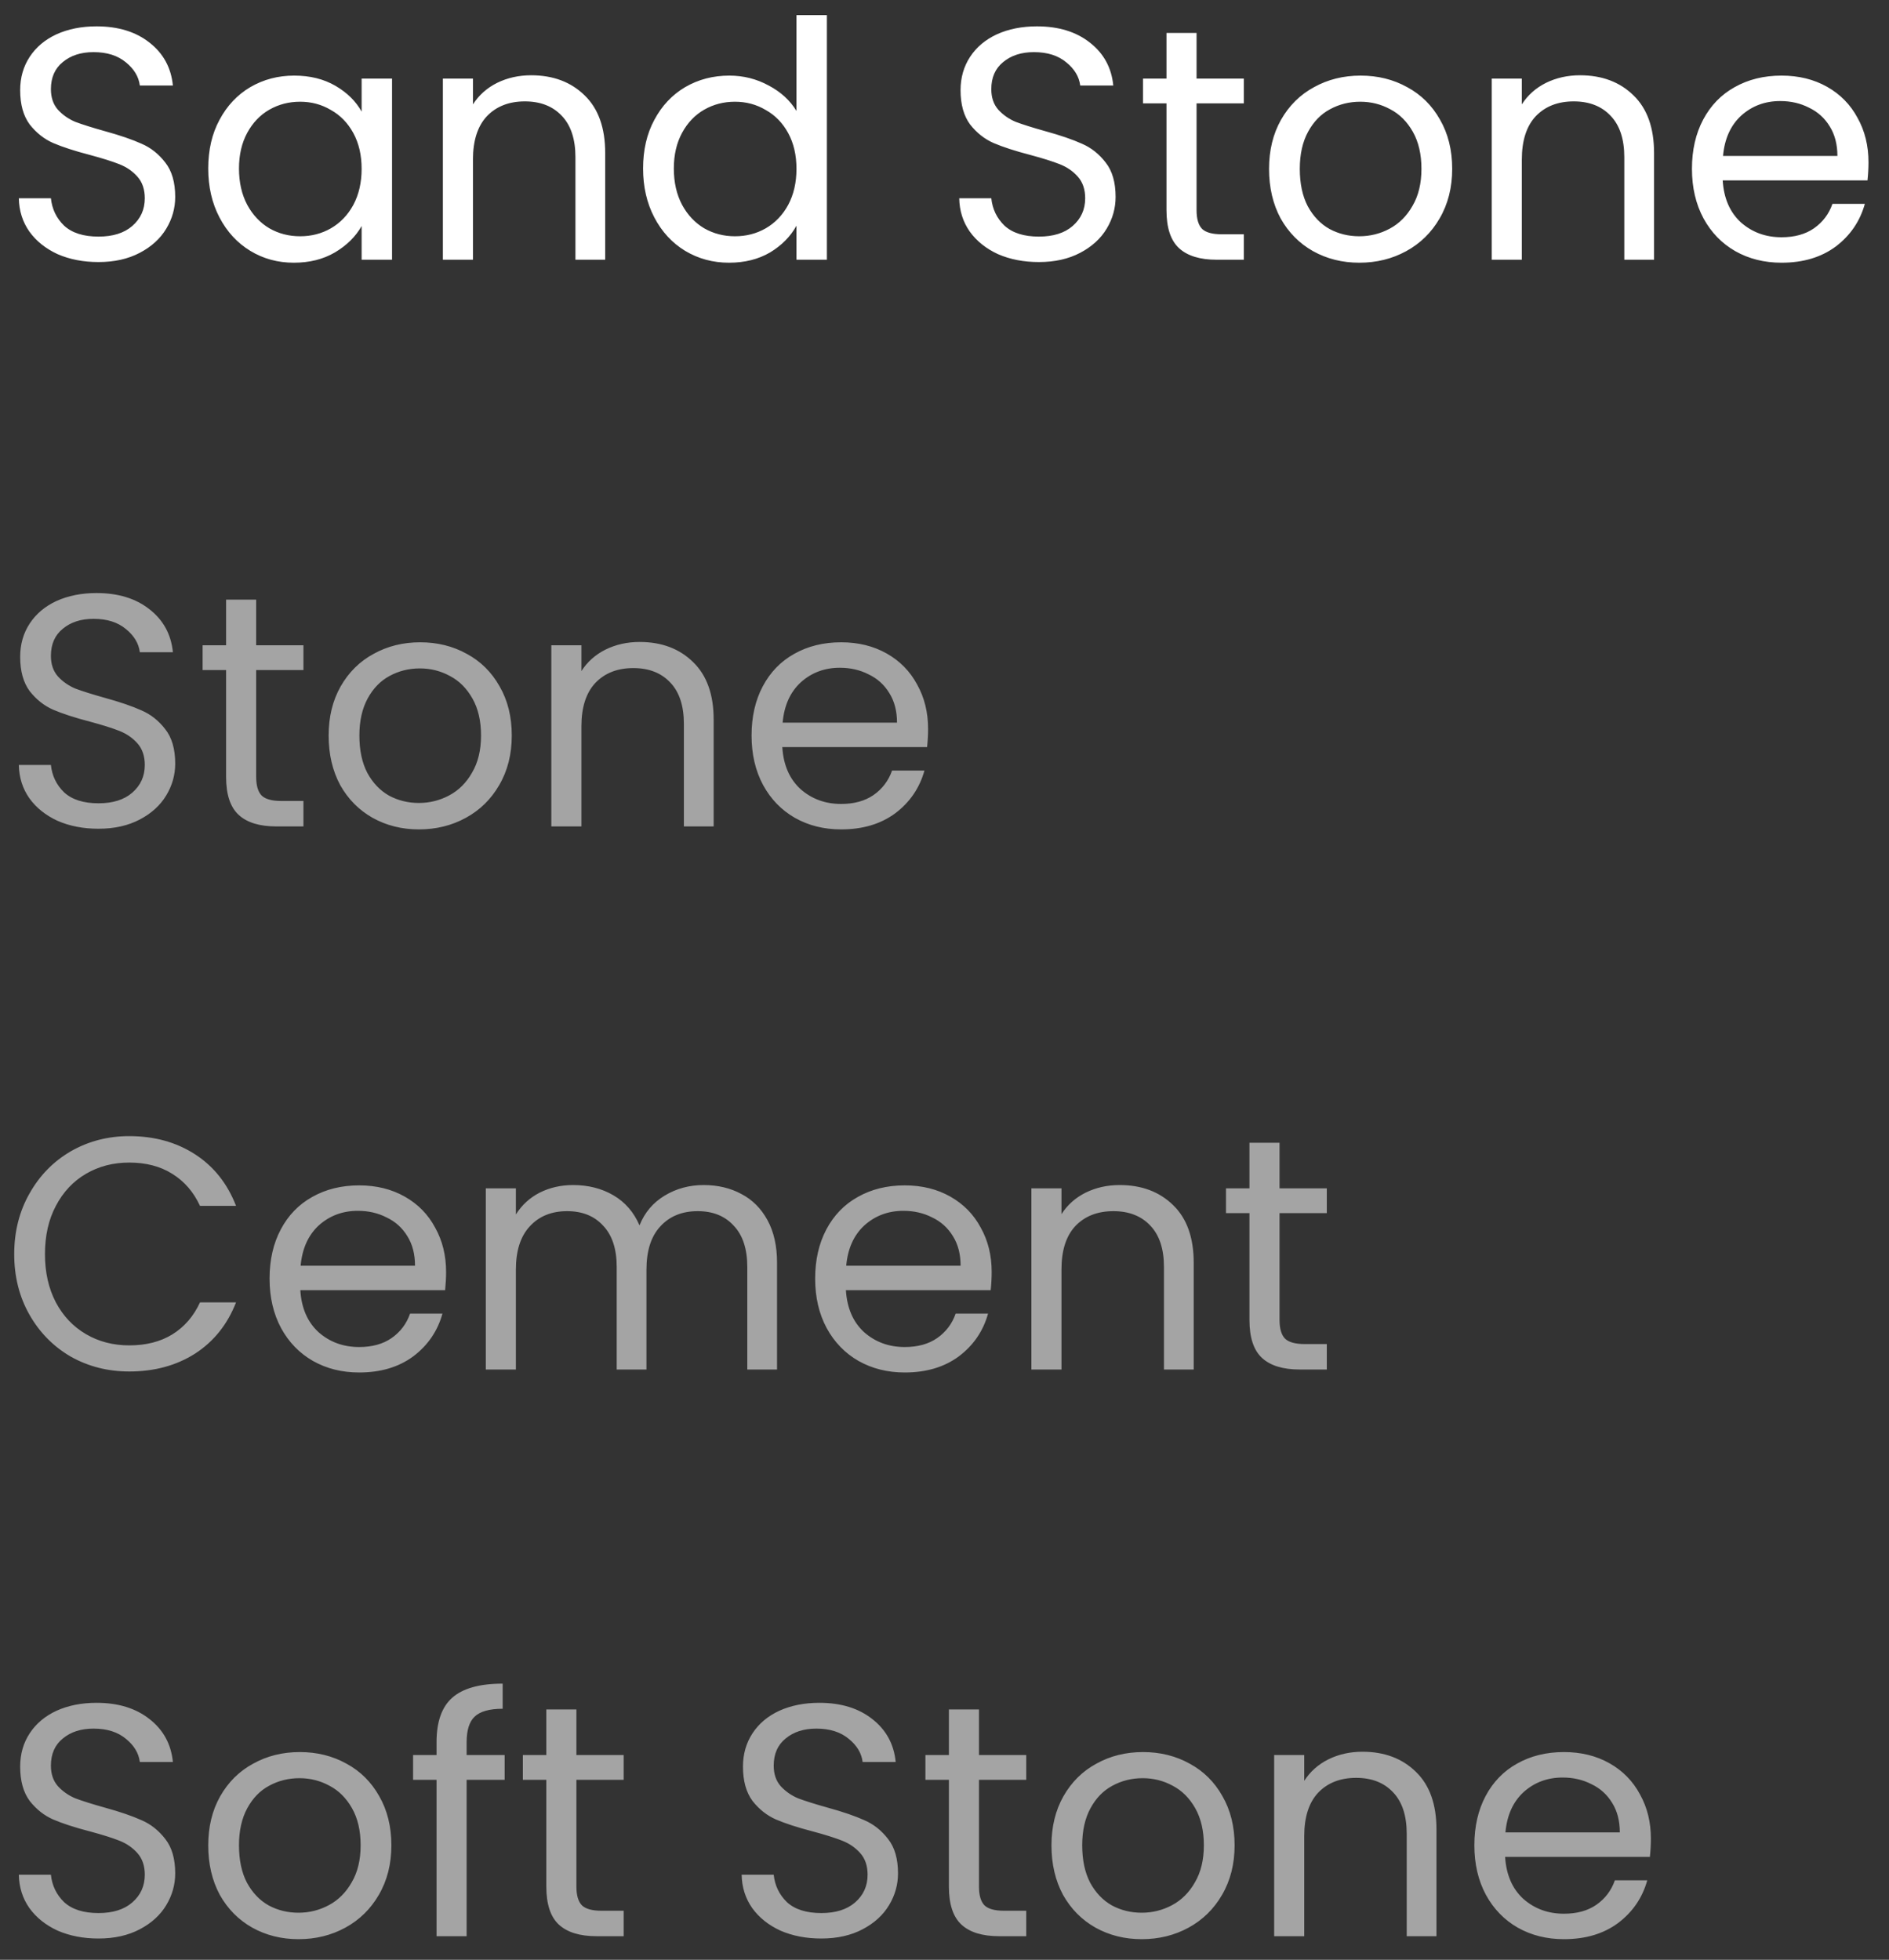 <svg width="80" height="83" viewBox="0 0 80 83" fill="none" xmlns="http://www.w3.org/2000/svg">
<rect x="0" y="0" width="80" height="83" fill="#333333" stroke="none"/>
<path d="M4.172 11.098C3.528 11.098 2.949 10.986 2.436 10.762C1.932 10.529 1.535 10.211 1.246 9.81C0.957 9.399 0.807 8.928 0.798 8.396H2.156C2.203 8.853 2.389 9.241 2.716 9.558C3.052 9.866 3.537 10.02 4.172 10.02C4.779 10.02 5.255 9.871 5.6 9.572C5.955 9.264 6.132 8.872 6.132 8.396C6.132 8.023 6.029 7.719 5.824 7.486C5.619 7.253 5.362 7.075 5.054 6.954C4.746 6.833 4.331 6.702 3.808 6.562C3.164 6.394 2.646 6.226 2.254 6.058C1.871 5.89 1.54 5.629 1.26 5.274C0.989 4.91 0.854 4.425 0.854 3.818C0.854 3.286 0.989 2.815 1.26 2.404C1.531 1.993 1.909 1.676 2.394 1.452C2.889 1.228 3.453 1.116 4.088 1.116C5.003 1.116 5.749 1.345 6.328 1.802C6.916 2.259 7.247 2.866 7.322 3.622H5.922C5.875 3.249 5.679 2.922 5.334 2.642C4.989 2.353 4.531 2.208 3.962 2.208C3.43 2.208 2.996 2.348 2.66 2.628C2.324 2.899 2.156 3.281 2.156 3.776C2.156 4.131 2.254 4.42 2.45 4.644C2.655 4.868 2.903 5.041 3.192 5.162C3.491 5.274 3.906 5.405 4.438 5.554C5.082 5.731 5.6 5.909 5.992 6.086C6.384 6.254 6.72 6.52 7 6.884C7.28 7.239 7.42 7.724 7.42 8.34C7.42 8.816 7.294 9.264 7.042 9.684C6.79 10.104 6.417 10.445 5.922 10.706C5.427 10.967 4.844 11.098 4.172 11.098ZM8.819 7.136C8.819 6.352 8.977 5.666 9.295 5.078C9.612 4.481 10.046 4.019 10.597 3.692C11.157 3.365 11.777 3.202 12.459 3.202C13.131 3.202 13.714 3.347 14.209 3.636C14.704 3.925 15.072 4.289 15.315 4.728V3.328H16.603V11H15.315V9.572C15.063 10.02 14.685 10.393 14.181 10.692C13.686 10.981 13.107 11.126 12.445 11.126C11.764 11.126 11.148 10.958 10.597 10.622C10.046 10.286 9.612 9.815 9.295 9.208C8.977 8.601 8.819 7.911 8.819 7.136ZM15.315 7.15C15.315 6.571 15.198 6.067 14.965 5.638C14.732 5.209 14.414 4.882 14.013 4.658C13.621 4.425 13.187 4.308 12.711 4.308C12.235 4.308 11.801 4.42 11.409 4.644C11.017 4.868 10.704 5.195 10.471 5.624C10.238 6.053 10.121 6.557 10.121 7.136C10.121 7.724 10.238 8.237 10.471 8.676C10.704 9.105 11.017 9.437 11.409 9.67C11.801 9.894 12.235 10.006 12.711 10.006C13.187 10.006 13.621 9.894 14.013 9.67C14.414 9.437 14.732 9.105 14.965 8.676C15.198 8.237 15.315 7.729 15.315 7.15ZM22.494 3.188C23.427 3.188 24.183 3.473 24.762 4.042C25.34 4.602 25.63 5.414 25.63 6.478V11H24.37V6.66C24.37 5.895 24.178 5.311 23.796 4.91C23.413 4.499 22.89 4.294 22.228 4.294C21.556 4.294 21.019 4.504 20.618 4.924C20.226 5.344 20.03 5.955 20.03 6.758V11H18.756V3.328H20.03V4.42C20.282 4.028 20.622 3.725 21.052 3.51C21.49 3.295 21.971 3.188 22.494 3.188ZM27.235 7.136C27.235 6.352 27.393 5.666 27.711 5.078C28.028 4.481 28.462 4.019 29.013 3.692C29.573 3.365 30.198 3.202 30.889 3.202C31.486 3.202 32.041 3.342 32.555 3.622C33.068 3.893 33.46 4.252 33.731 4.7V0.64H35.019V11H33.731V9.558C33.479 10.015 33.105 10.393 32.611 10.692C32.116 10.981 31.538 11.126 30.875 11.126C30.194 11.126 29.573 10.958 29.013 10.622C28.462 10.286 28.028 9.815 27.711 9.208C27.393 8.601 27.235 7.911 27.235 7.136ZM33.731 7.15C33.731 6.571 33.614 6.067 33.381 5.638C33.148 5.209 32.83 4.882 32.429 4.658C32.037 4.425 31.603 4.308 31.127 4.308C30.651 4.308 30.217 4.42 29.825 4.644C29.433 4.868 29.12 5.195 28.887 5.624C28.654 6.053 28.537 6.557 28.537 7.136C28.537 7.724 28.654 8.237 28.887 8.676C29.12 9.105 29.433 9.437 29.825 9.67C30.217 9.894 30.651 10.006 31.127 10.006C31.603 10.006 32.037 9.894 32.429 9.67C32.83 9.437 33.148 9.105 33.381 8.676C33.614 8.237 33.731 7.729 33.731 7.15ZM43.998 11.098C43.354 11.098 42.776 10.986 42.262 10.762C41.758 10.529 41.361 10.211 41.072 9.81C40.783 9.399 40.633 8.928 40.624 8.396H41.982C42.029 8.853 42.215 9.241 42.542 9.558C42.878 9.866 43.364 10.02 43.998 10.02C44.605 10.02 45.081 9.871 45.426 9.572C45.781 9.264 45.958 8.872 45.958 8.396C45.958 8.023 45.855 7.719 45.65 7.486C45.445 7.253 45.188 7.075 44.88 6.954C44.572 6.833 44.157 6.702 43.634 6.562C42.99 6.394 42.472 6.226 42.08 6.058C41.697 5.89 41.366 5.629 41.086 5.274C40.816 4.91 40.68 4.425 40.68 3.818C40.68 3.286 40.816 2.815 41.086 2.404C41.357 1.993 41.735 1.676 42.22 1.452C42.715 1.228 43.279 1.116 43.914 1.116C44.829 1.116 45.575 1.345 46.154 1.802C46.742 2.259 47.074 2.866 47.148 3.622H45.748C45.702 3.249 45.505 2.922 45.16 2.642C44.815 2.353 44.358 2.208 43.788 2.208C43.256 2.208 42.822 2.348 42.486 2.628C42.15 2.899 41.982 3.281 41.982 3.776C41.982 4.131 42.08 4.42 42.276 4.644C42.481 4.868 42.729 5.041 43.018 5.162C43.317 5.274 43.732 5.405 44.264 5.554C44.908 5.731 45.426 5.909 45.818 6.086C46.21 6.254 46.546 6.52 46.826 6.884C47.106 7.239 47.246 7.724 47.246 8.34C47.246 8.816 47.12 9.264 46.868 9.684C46.616 10.104 46.243 10.445 45.748 10.706C45.254 10.967 44.67 11.098 43.998 11.098ZM50.675 4.378V8.9C50.675 9.273 50.754 9.539 50.913 9.698C51.072 9.847 51.347 9.922 51.739 9.922H52.677V11H51.529C50.82 11 50.288 10.837 49.933 10.51C49.578 10.183 49.401 9.647 49.401 8.9V4.378H48.407V3.328H49.401V1.396H50.675V3.328H52.677V4.378H50.675ZM57.567 11.126C56.848 11.126 56.195 10.963 55.607 10.636C55.028 10.309 54.571 9.847 54.235 9.25C53.908 8.643 53.745 7.943 53.745 7.15C53.745 6.366 53.913 5.675 54.249 5.078C54.594 4.471 55.061 4.009 55.649 3.692C56.237 3.365 56.895 3.202 57.623 3.202C58.351 3.202 59.009 3.365 59.597 3.692C60.185 4.009 60.647 4.467 60.983 5.064C61.328 5.661 61.501 6.357 61.501 7.15C61.501 7.943 61.323 8.643 60.969 9.25C60.623 9.847 60.152 10.309 59.555 10.636C58.957 10.963 58.295 11.126 57.567 11.126ZM57.567 10.006C58.024 10.006 58.453 9.899 58.855 9.684C59.256 9.469 59.578 9.147 59.821 8.718C60.073 8.289 60.199 7.766 60.199 7.15C60.199 6.534 60.077 6.011 59.835 5.582C59.592 5.153 59.275 4.835 58.883 4.63C58.491 4.415 58.066 4.308 57.609 4.308C57.142 4.308 56.713 4.415 56.321 4.63C55.938 4.835 55.63 5.153 55.397 5.582C55.163 6.011 55.047 6.534 55.047 7.15C55.047 7.775 55.159 8.303 55.383 8.732C55.616 9.161 55.924 9.483 56.307 9.698C56.689 9.903 57.109 10.006 57.567 10.006ZM66.914 3.188C67.847 3.188 68.603 3.473 69.182 4.042C69.76 4.602 70.05 5.414 70.05 6.478V11H68.79V6.66C68.79 5.895 68.598 5.311 68.216 4.91C67.833 4.499 67.31 4.294 66.648 4.294C65.976 4.294 65.439 4.504 65.038 4.924C64.646 5.344 64.45 5.955 64.45 6.758V11H63.176V3.328H64.45V4.42C64.702 4.028 65.042 3.725 65.472 3.51C65.91 3.295 66.391 3.188 66.914 3.188ZM79.131 6.87C79.131 7.113 79.117 7.369 79.089 7.64H72.957C73.003 8.396 73.26 8.989 73.727 9.418C74.203 9.838 74.777 10.048 75.449 10.048C75.999 10.048 76.457 9.922 76.821 9.67C77.194 9.409 77.455 9.063 77.605 8.634H78.977C78.771 9.371 78.361 9.973 77.745 10.44C77.129 10.897 76.363 11.126 75.449 11.126C74.721 11.126 74.067 10.963 73.489 10.636C72.919 10.309 72.471 9.847 72.145 9.25C71.818 8.643 71.655 7.943 71.655 7.15C71.655 6.357 71.813 5.661 72.131 5.064C72.448 4.467 72.891 4.009 73.461 3.692C74.039 3.365 74.702 3.202 75.449 3.202C76.177 3.202 76.821 3.361 77.381 3.678C77.941 3.995 78.37 4.434 78.669 4.994C78.977 5.545 79.131 6.17 79.131 6.87ZM77.815 6.604C77.815 6.119 77.707 5.703 77.493 5.358C77.278 5.003 76.984 4.737 76.611 4.56C76.247 4.373 75.841 4.28 75.393 4.28C74.749 4.28 74.198 4.485 73.741 4.896C73.293 5.307 73.036 5.876 72.971 6.604H77.815Z" fill="white"/>
<path d="M4.172 35.098C3.528 35.098 2.949 34.986 2.436 34.762C1.932 34.529 1.535 34.211 1.246 33.81C0.957 33.399 0.807 32.928 0.798 32.396H2.156C2.203 32.853 2.389 33.241 2.716 33.558C3.052 33.866 3.537 34.02 4.172 34.02C4.779 34.02 5.255 33.871 5.6 33.572C5.955 33.264 6.132 32.872 6.132 32.396C6.132 32.023 6.029 31.719 5.824 31.486C5.619 31.253 5.362 31.075 5.054 30.954C4.746 30.833 4.331 30.702 3.808 30.562C3.164 30.394 2.646 30.226 2.254 30.058C1.871 29.89 1.54 29.629 1.26 29.274C0.989 28.91 0.854 28.425 0.854 27.818C0.854 27.286 0.989 26.815 1.26 26.404C1.531 25.993 1.909 25.676 2.394 25.452C2.889 25.228 3.453 25.116 4.088 25.116C5.003 25.116 5.749 25.345 6.328 25.802C6.916 26.259 7.247 26.866 7.322 27.622H5.922C5.875 27.249 5.679 26.922 5.334 26.642C4.989 26.353 4.531 26.208 3.962 26.208C3.43 26.208 2.996 26.348 2.66 26.628C2.324 26.899 2.156 27.281 2.156 27.776C2.156 28.131 2.254 28.42 2.45 28.644C2.655 28.868 2.903 29.041 3.192 29.162C3.491 29.274 3.906 29.405 4.438 29.554C5.082 29.731 5.6 29.909 5.992 30.086C6.384 30.254 6.72 30.52 7 30.884C7.28 31.239 7.42 31.724 7.42 32.34C7.42 32.816 7.294 33.264 7.042 33.684C6.79 34.104 6.417 34.445 5.922 34.706C5.427 34.967 4.844 35.098 4.172 35.098ZM10.849 28.378V32.9C10.849 33.273 10.928 33.539 11.087 33.698C11.245 33.847 11.521 33.922 11.913 33.922H12.851V35H11.703C10.993 35 10.461 34.837 10.107 34.51C9.752 34.183 9.575 33.647 9.575 32.9V28.378H8.581V27.328H9.575V25.396H10.849V27.328H12.851V28.378H10.849ZM17.74 35.126C17.022 35.126 16.368 34.963 15.78 34.636C15.202 34.309 14.744 33.847 14.408 33.25C14.082 32.643 13.918 31.943 13.918 31.15C13.918 30.366 14.086 29.675 14.422 29.078C14.768 28.471 15.234 28.009 15.822 27.692C16.41 27.365 17.068 27.202 17.796 27.202C18.524 27.202 19.182 27.365 19.77 27.692C20.358 28.009 20.82 28.467 21.156 29.064C21.502 29.661 21.674 30.357 21.674 31.15C21.674 31.943 21.497 32.643 21.142 33.25C20.797 33.847 20.326 34.309 19.728 34.636C19.131 34.963 18.468 35.126 17.74 35.126ZM17.74 34.006C18.198 34.006 18.627 33.899 19.028 33.684C19.43 33.469 19.752 33.147 19.994 32.718C20.246 32.289 20.372 31.766 20.372 31.15C20.372 30.534 20.251 30.011 20.008 29.582C19.766 29.153 19.448 28.835 19.056 28.63C18.664 28.415 18.24 28.308 17.782 28.308C17.316 28.308 16.886 28.415 16.494 28.63C16.112 28.835 15.804 29.153 15.57 29.582C15.337 30.011 15.22 30.534 15.22 31.15C15.22 31.775 15.332 32.303 15.556 32.732C15.79 33.161 16.098 33.483 16.48 33.698C16.863 33.903 17.283 34.006 17.74 34.006ZM27.087 27.188C28.021 27.188 28.777 27.473 29.355 28.042C29.934 28.602 30.224 29.414 30.224 30.478V35H28.963V30.66C28.963 29.895 28.772 29.311 28.39 28.91C28.007 28.499 27.484 28.294 26.822 28.294C26.149 28.294 25.613 28.504 25.212 28.924C24.82 29.344 24.623 29.955 24.623 30.758V35H23.349V27.328H24.623V28.42C24.875 28.028 25.216 27.725 25.645 27.51C26.084 27.295 26.565 27.188 27.087 27.188ZM39.305 30.87C39.305 31.113 39.291 31.369 39.263 31.64H33.131C33.177 32.396 33.434 32.989 33.901 33.418C34.377 33.838 34.951 34.048 35.623 34.048C36.173 34.048 36.631 33.922 36.995 33.67C37.368 33.409 37.629 33.063 37.779 32.634H39.151C38.945 33.371 38.535 33.973 37.919 34.44C37.303 34.897 36.537 35.126 35.623 35.126C34.895 35.126 34.241 34.963 33.663 34.636C33.093 34.309 32.645 33.847 32.319 33.25C31.992 32.643 31.829 31.943 31.829 31.15C31.829 30.357 31.987 29.661 32.305 29.064C32.622 28.467 33.065 28.009 33.635 27.692C34.213 27.365 34.876 27.202 35.623 27.202C36.351 27.202 36.995 27.361 37.555 27.678C38.115 27.995 38.544 28.434 38.843 28.994C39.151 29.545 39.305 30.17 39.305 30.87ZM37.989 30.604C37.989 30.119 37.881 29.703 37.667 29.358C37.452 29.003 37.158 28.737 36.785 28.56C36.421 28.373 36.015 28.28 35.567 28.28C34.923 28.28 34.372 28.485 33.915 28.896C33.467 29.307 33.21 29.876 33.145 30.604H37.989ZM0.602 53.114C0.602 52.162 0.817 51.308 1.246 50.552C1.675 49.787 2.259 49.189 2.996 48.76C3.743 48.331 4.569 48.116 5.474 48.116C6.538 48.116 7.467 48.373 8.26 48.886C9.053 49.399 9.632 50.127 9.996 51.07H8.47C8.199 50.482 7.807 50.029 7.294 49.712C6.79 49.395 6.183 49.236 5.474 49.236C4.793 49.236 4.181 49.395 3.64 49.712C3.099 50.029 2.674 50.482 2.366 51.07C2.058 51.649 1.904 52.33 1.904 53.114C1.904 53.889 2.058 54.57 2.366 55.158C2.674 55.737 3.099 56.185 3.64 56.502C4.181 56.819 4.793 56.978 5.474 56.978C6.183 56.978 6.79 56.824 7.294 56.516C7.807 56.199 8.199 55.746 8.47 55.158H9.996C9.632 56.091 9.053 56.815 8.26 57.328C7.467 57.832 6.538 58.084 5.474 58.084C4.569 58.084 3.743 57.874 2.996 57.454C2.259 57.025 1.675 56.432 1.246 55.676C0.817 54.92 0.602 54.066 0.602 53.114ZM18.892 53.87C18.892 54.113 18.878 54.369 18.851 54.64H12.719C12.765 55.396 13.022 55.989 13.489 56.418C13.964 56.838 14.539 57.048 15.21 57.048C15.761 57.048 16.218 56.922 16.582 56.67C16.956 56.409 17.217 56.063 17.366 55.634H18.738C18.533 56.371 18.122 56.973 17.506 57.44C16.89 57.897 16.125 58.126 15.21 58.126C14.482 58.126 13.829 57.963 13.251 57.636C12.681 57.309 12.233 56.847 11.906 56.25C11.58 55.643 11.416 54.943 11.416 54.15C11.416 53.357 11.575 52.661 11.893 52.064C12.21 51.467 12.653 51.009 13.223 50.692C13.801 50.365 14.464 50.202 15.21 50.202C15.938 50.202 16.582 50.361 17.142 50.678C17.703 50.995 18.132 51.434 18.43 51.994C18.738 52.545 18.892 53.17 18.892 53.87ZM17.576 53.604C17.576 53.119 17.469 52.703 17.255 52.358C17.04 52.003 16.746 51.737 16.372 51.56C16.009 51.373 15.602 51.28 15.155 51.28C14.511 51.28 13.96 51.485 13.502 51.896C13.055 52.307 12.798 52.876 12.732 53.604H17.576ZM29.8 50.188C30.397 50.188 30.929 50.314 31.396 50.566C31.863 50.809 32.231 51.177 32.502 51.672C32.773 52.167 32.908 52.769 32.908 53.478V58H31.648V53.66C31.648 52.895 31.457 52.311 31.074 51.91C30.701 51.499 30.192 51.294 29.548 51.294C28.885 51.294 28.358 51.509 27.966 51.938C27.574 52.358 27.378 52.969 27.378 53.772V58H26.118V53.66C26.118 52.895 25.927 52.311 25.544 51.91C25.171 51.499 24.662 51.294 24.018 51.294C23.355 51.294 22.828 51.509 22.436 51.938C22.044 52.358 21.848 52.969 21.848 53.772V58H20.574V50.328H21.848V51.434C22.1 51.033 22.436 50.725 22.856 50.51C23.285 50.295 23.757 50.188 24.27 50.188C24.914 50.188 25.483 50.333 25.978 50.622C26.473 50.911 26.841 51.336 27.084 51.896C27.299 51.355 27.653 50.935 28.148 50.636C28.643 50.337 29.193 50.188 29.8 50.188ZM41.998 53.87C41.998 54.113 41.984 54.369 41.956 54.64H35.824C35.871 55.396 36.127 55.989 36.594 56.418C37.07 56.838 37.644 57.048 38.316 57.048C38.867 57.048 39.324 56.922 39.688 56.67C40.061 56.409 40.323 56.063 40.472 55.634H41.844C41.639 56.371 41.228 56.973 40.612 57.44C39.996 57.897 39.231 58.126 38.316 58.126C37.588 58.126 36.935 57.963 36.356 57.636C35.787 57.309 35.339 56.847 35.012 56.25C34.685 55.643 34.522 54.943 34.522 54.15C34.522 53.357 34.681 52.661 34.998 52.064C35.315 51.467 35.759 51.009 36.328 50.692C36.907 50.365 37.569 50.202 38.316 50.202C39.044 50.202 39.688 50.361 40.248 50.678C40.808 50.995 41.237 51.434 41.536 51.994C41.844 52.545 41.998 53.17 41.998 53.87ZM40.682 53.604C40.682 53.119 40.575 52.703 40.36 52.358C40.145 52.003 39.851 51.737 39.478 51.56C39.114 51.373 38.708 51.28 38.26 51.28C37.616 51.28 37.065 51.485 36.608 51.896C36.16 52.307 35.903 52.876 35.838 53.604H40.682ZM47.418 50.188C48.351 50.188 49.107 50.473 49.686 51.042C50.264 51.602 50.554 52.414 50.554 53.478V58H49.294V53.66C49.294 52.895 49.102 52.311 48.72 51.91C48.337 51.499 47.814 51.294 47.152 51.294C46.48 51.294 45.943 51.504 45.542 51.924C45.15 52.344 44.954 52.955 44.954 53.758V58H43.68V50.328H44.954V51.42C45.206 51.028 45.546 50.725 45.976 50.51C46.414 50.295 46.895 50.188 47.418 50.188ZM54.189 51.378V55.9C54.189 56.273 54.268 56.539 54.427 56.698C54.585 56.847 54.861 56.922 55.253 56.922H56.191V58H55.043C54.333 58 53.801 57.837 53.447 57.51C53.092 57.183 52.915 56.647 52.915 55.9V51.378H51.921V50.328H52.915V48.396H54.189V50.328H56.191V51.378H54.189ZM4.172 82.098C3.528 82.098 2.949 81.986 2.436 81.762C1.932 81.529 1.535 81.211 1.246 80.81C0.957 80.399 0.807 79.928 0.798 79.396H2.156C2.203 79.853 2.389 80.241 2.716 80.558C3.052 80.866 3.537 81.02 4.172 81.02C4.779 81.02 5.255 80.871 5.6 80.572C5.955 80.264 6.132 79.872 6.132 79.396C6.132 79.023 6.029 78.719 5.824 78.486C5.619 78.253 5.362 78.075 5.054 77.954C4.746 77.833 4.331 77.702 3.808 77.562C3.164 77.394 2.646 77.226 2.254 77.058C1.871 76.89 1.54 76.629 1.26 76.274C0.989 75.91 0.854 75.425 0.854 74.818C0.854 74.286 0.989 73.815 1.26 73.404C1.531 72.993 1.909 72.676 2.394 72.452C2.889 72.228 3.453 72.116 4.088 72.116C5.003 72.116 5.749 72.345 6.328 72.802C6.916 73.259 7.247 73.866 7.322 74.622H5.922C5.875 74.249 5.679 73.922 5.334 73.642C4.989 73.353 4.531 73.208 3.962 73.208C3.43 73.208 2.996 73.348 2.66 73.628C2.324 73.899 2.156 74.281 2.156 74.776C2.156 75.131 2.254 75.42 2.45 75.644C2.655 75.868 2.903 76.041 3.192 76.162C3.491 76.274 3.906 76.405 4.438 76.554C5.082 76.731 5.6 76.909 5.992 77.086C6.384 77.254 6.72 77.52 7 77.884C7.28 78.239 7.42 78.724 7.42 79.34C7.42 79.816 7.294 80.264 7.042 80.684C6.79 81.104 6.417 81.445 5.922 81.706C5.427 81.967 4.844 82.098 4.172 82.098ZM12.641 82.126C11.922 82.126 11.269 81.963 10.681 81.636C10.102 81.309 9.645 80.847 9.309 80.25C8.982 79.643 8.819 78.943 8.819 78.15C8.819 77.366 8.987 76.675 9.323 76.078C9.668 75.471 10.135 75.009 10.723 74.692C11.311 74.365 11.969 74.202 12.697 74.202C13.425 74.202 14.083 74.365 14.671 74.692C15.259 75.009 15.721 75.467 16.057 76.064C16.402 76.661 16.575 77.357 16.575 78.15C16.575 78.943 16.398 79.643 16.043 80.25C15.697 80.847 15.226 81.309 14.629 81.636C14.031 81.963 13.369 82.126 12.641 82.126ZM12.641 81.006C13.098 81.006 13.527 80.899 13.929 80.684C14.33 80.469 14.652 80.147 14.895 79.718C15.147 79.289 15.273 78.766 15.273 78.15C15.273 77.534 15.152 77.011 14.909 76.582C14.666 76.153 14.349 75.835 13.957 75.63C13.565 75.415 13.14 75.308 12.683 75.308C12.216 75.308 11.787 75.415 11.395 75.63C11.012 75.835 10.704 76.153 10.471 76.582C10.238 77.011 10.121 77.534 10.121 78.15C10.121 78.775 10.233 79.303 10.457 79.732C10.69 80.161 10.998 80.483 11.381 80.698C11.764 80.903 12.184 81.006 12.641 81.006ZM21.372 75.378H19.762V82H18.488V75.378H17.494V74.328H18.488V73.782C18.488 72.923 18.707 72.298 19.146 71.906C19.594 71.505 20.308 71.304 21.288 71.304V72.368C20.728 72.368 20.331 72.48 20.098 72.704C19.874 72.919 19.762 73.278 19.762 73.782V74.328H21.372V75.378ZM24.411 75.378V79.9C24.411 80.273 24.491 80.539 24.649 80.698C24.808 80.847 25.083 80.922 25.475 80.922H26.413V82H25.265C24.556 82 24.024 81.837 23.669 81.51C23.315 81.183 23.137 80.647 23.137 79.9V75.378H22.143V74.328H23.137V72.396H24.411V74.328H26.413V75.378H24.411ZM34.783 82.098C34.139 82.098 33.561 81.986 33.047 81.762C32.543 81.529 32.147 81.211 31.857 80.81C31.568 80.399 31.419 79.928 31.409 79.396H32.767C32.814 79.853 33.001 80.241 33.327 80.558C33.663 80.866 34.149 81.02 34.783 81.02C35.39 81.02 35.866 80.871 36.211 80.572C36.566 80.264 36.743 79.872 36.743 79.396C36.743 79.023 36.641 78.719 36.435 78.486C36.23 78.253 35.973 78.075 35.665 77.954C35.357 77.833 34.942 77.702 34.419 77.562C33.775 77.394 33.257 77.226 32.865 77.058C32.483 76.89 32.151 76.629 31.871 76.274C31.601 75.91 31.465 75.425 31.465 74.818C31.465 74.286 31.601 73.815 31.871 73.404C32.142 72.993 32.52 72.676 33.005 72.452C33.5 72.228 34.065 72.116 34.699 72.116C35.614 72.116 36.361 72.345 36.939 72.802C37.527 73.259 37.859 73.866 37.933 74.622H36.533C36.487 74.249 36.291 73.922 35.945 73.642C35.6 73.353 35.143 73.208 34.573 73.208C34.041 73.208 33.607 73.348 33.271 73.628C32.935 73.899 32.767 74.281 32.767 74.776C32.767 75.131 32.865 75.42 33.061 75.644C33.267 75.868 33.514 76.041 33.803 76.162C34.102 76.274 34.517 76.405 35.049 76.554C35.693 76.731 36.211 76.909 36.603 77.086C36.995 77.254 37.331 77.52 37.611 77.884C37.891 78.239 38.031 78.724 38.031 79.34C38.031 79.816 37.905 80.264 37.653 80.684C37.401 81.104 37.028 81.445 36.533 81.706C36.039 81.967 35.455 82.098 34.783 82.098ZM41.46 75.378V79.9C41.46 80.273 41.539 80.539 41.698 80.698C41.857 80.847 42.132 80.922 42.524 80.922H43.462V82H42.314C41.605 82 41.073 81.837 40.718 81.51C40.364 81.183 40.186 80.647 40.186 79.9V75.378H39.192V74.328H40.186V72.396H41.46V74.328H43.462V75.378H41.46ZM48.352 82.126C47.633 82.126 46.98 81.963 46.392 81.636C45.813 81.309 45.356 80.847 45.02 80.25C44.693 79.643 44.53 78.943 44.53 78.15C44.53 77.366 44.698 76.675 45.034 76.078C45.379 75.471 45.846 75.009 46.434 74.692C47.022 74.365 47.68 74.202 48.408 74.202C49.136 74.202 49.794 74.365 50.382 74.692C50.97 75.009 51.432 75.467 51.768 76.064C52.113 76.661 52.286 77.357 52.286 78.15C52.286 78.943 52.108 79.643 51.754 80.25C51.408 80.847 50.937 81.309 50.34 81.636C49.742 81.963 49.08 82.126 48.352 82.126ZM48.352 81.006C48.809 81.006 49.238 80.899 49.64 80.684C50.041 80.469 50.363 80.147 50.606 79.718C50.858 79.289 50.984 78.766 50.984 78.15C50.984 77.534 50.862 77.011 50.62 76.582C50.377 76.153 50.06 75.835 49.668 75.63C49.276 75.415 48.851 75.308 48.394 75.308C47.927 75.308 47.498 75.415 47.106 75.63C46.723 75.835 46.415 76.153 46.182 76.582C45.948 77.011 45.832 77.534 45.832 78.15C45.832 78.775 45.944 79.303 46.168 79.732C46.401 80.161 46.709 80.483 47.092 80.698C47.474 80.903 47.894 81.006 48.352 81.006ZM57.699 74.188C58.632 74.188 59.388 74.473 59.967 75.042C60.545 75.602 60.835 76.414 60.835 77.478V82H59.575V77.66C59.575 76.895 59.383 76.311 59.001 75.91C58.618 75.499 58.096 75.294 57.433 75.294C56.761 75.294 56.224 75.504 55.823 75.924C55.431 76.344 55.235 76.955 55.235 77.758V82H53.961V74.328H55.235V75.42C55.487 75.028 55.828 74.725 56.257 74.51C56.696 74.295 57.176 74.188 57.699 74.188ZM69.916 77.87C69.916 78.113 69.902 78.369 69.874 78.64H63.742C63.789 79.396 64.045 79.989 64.512 80.418C64.988 80.838 65.562 81.048 66.234 81.048C66.785 81.048 67.242 80.922 67.606 80.67C67.979 80.409 68.241 80.063 68.39 79.634H69.762C69.557 80.371 69.146 80.973 68.53 81.44C67.914 81.897 67.149 82.126 66.234 82.126C65.506 82.126 64.853 81.963 64.274 81.636C63.705 81.309 63.257 80.847 62.93 80.25C62.603 79.643 62.44 78.943 62.44 78.15C62.44 77.357 62.599 76.661 62.916 76.064C63.233 75.467 63.677 75.009 64.246 74.692C64.825 74.365 65.487 74.202 66.234 74.202C66.962 74.202 67.606 74.361 68.166 74.678C68.726 74.995 69.155 75.434 69.454 75.994C69.762 76.545 69.916 77.17 69.916 77.87ZM68.6 77.604C68.6 77.119 68.493 76.703 68.278 76.358C68.063 76.003 67.769 75.737 67.396 75.56C67.032 75.373 66.626 75.28 66.178 75.28C65.534 75.28 64.983 75.485 64.526 75.896C64.078 76.307 63.821 76.876 63.756 77.604H68.6Z" fill="#A4A4A4"/>
</svg>
